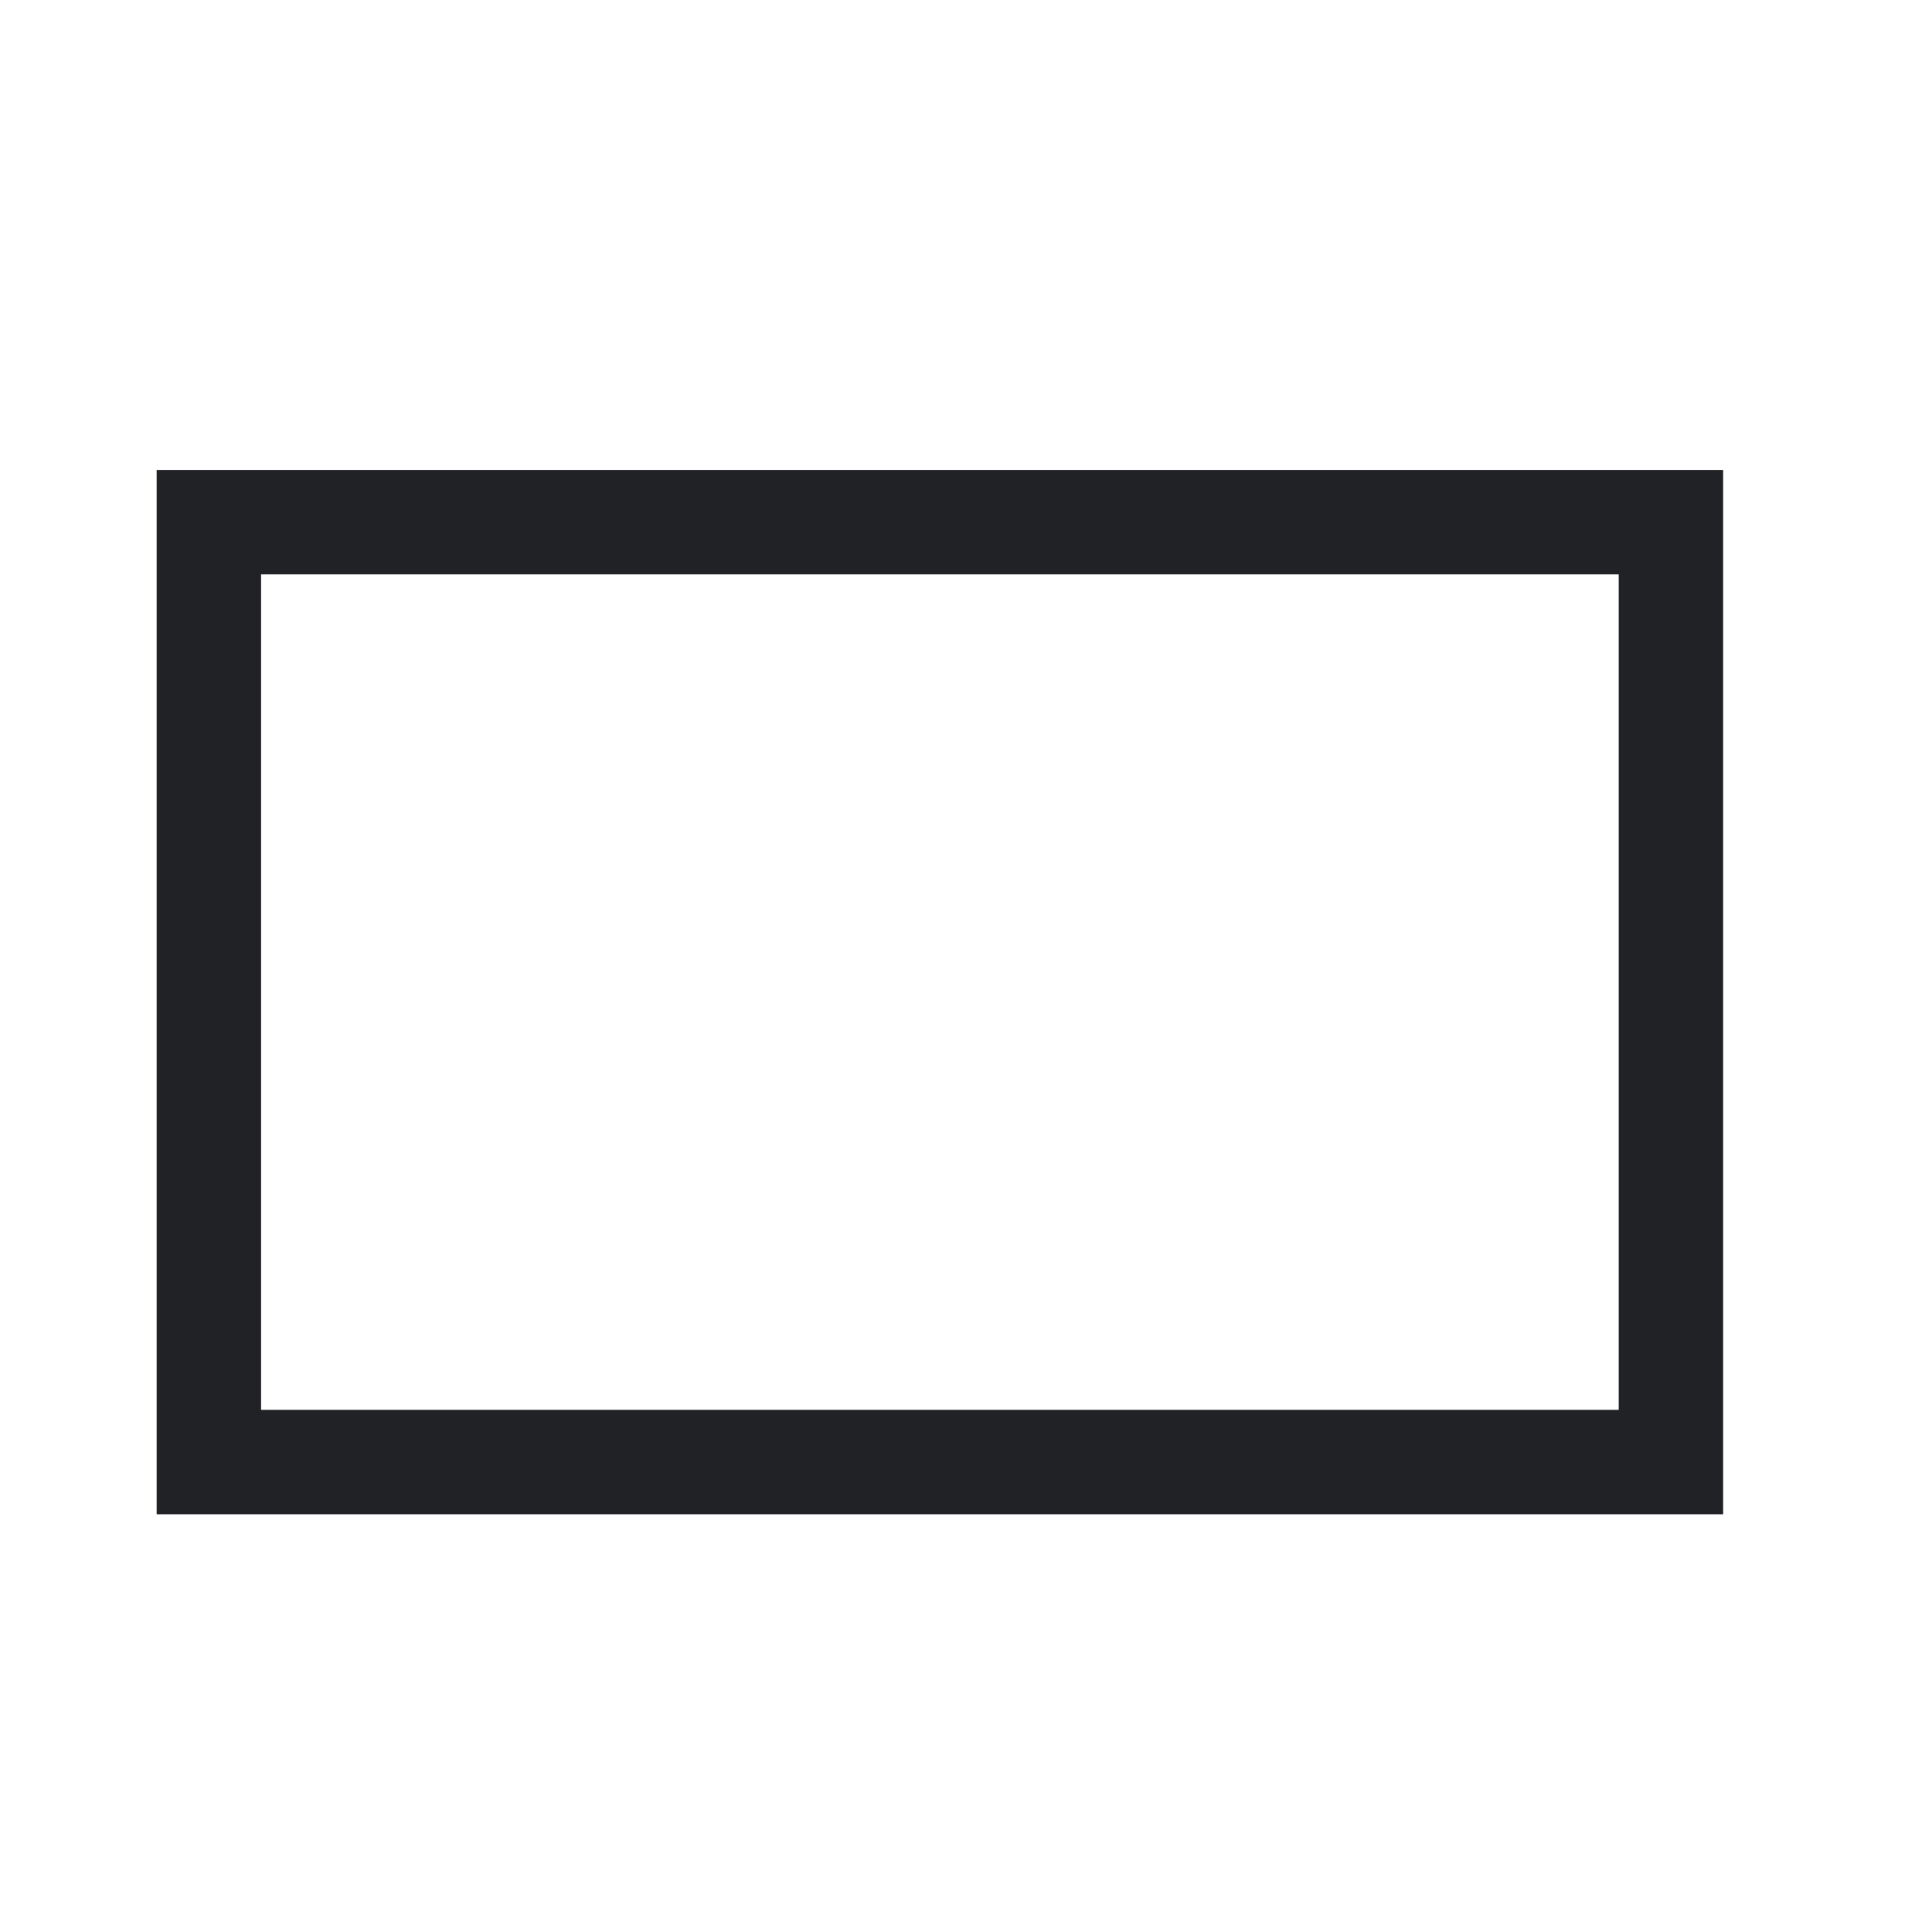 <svg xmlns="http://www.w3.org/2000/svg" width="37" height="37" viewBox="0 0 37 37"><defs><style>.a,.b{fill:none;}.a{stroke:#202225;stroke-width:2px;}.c{stroke:none;}</style></defs><g transform="translate(0 0.219)"><g class="a" transform="translate(3 8.781)"><rect class="c" width="30" height="20"/><rect class="b" x="1" y="1" width="28" height="18"/></g><rect class="b" width="37" height="37" transform="translate(0 -0.219)"/></g></svg>